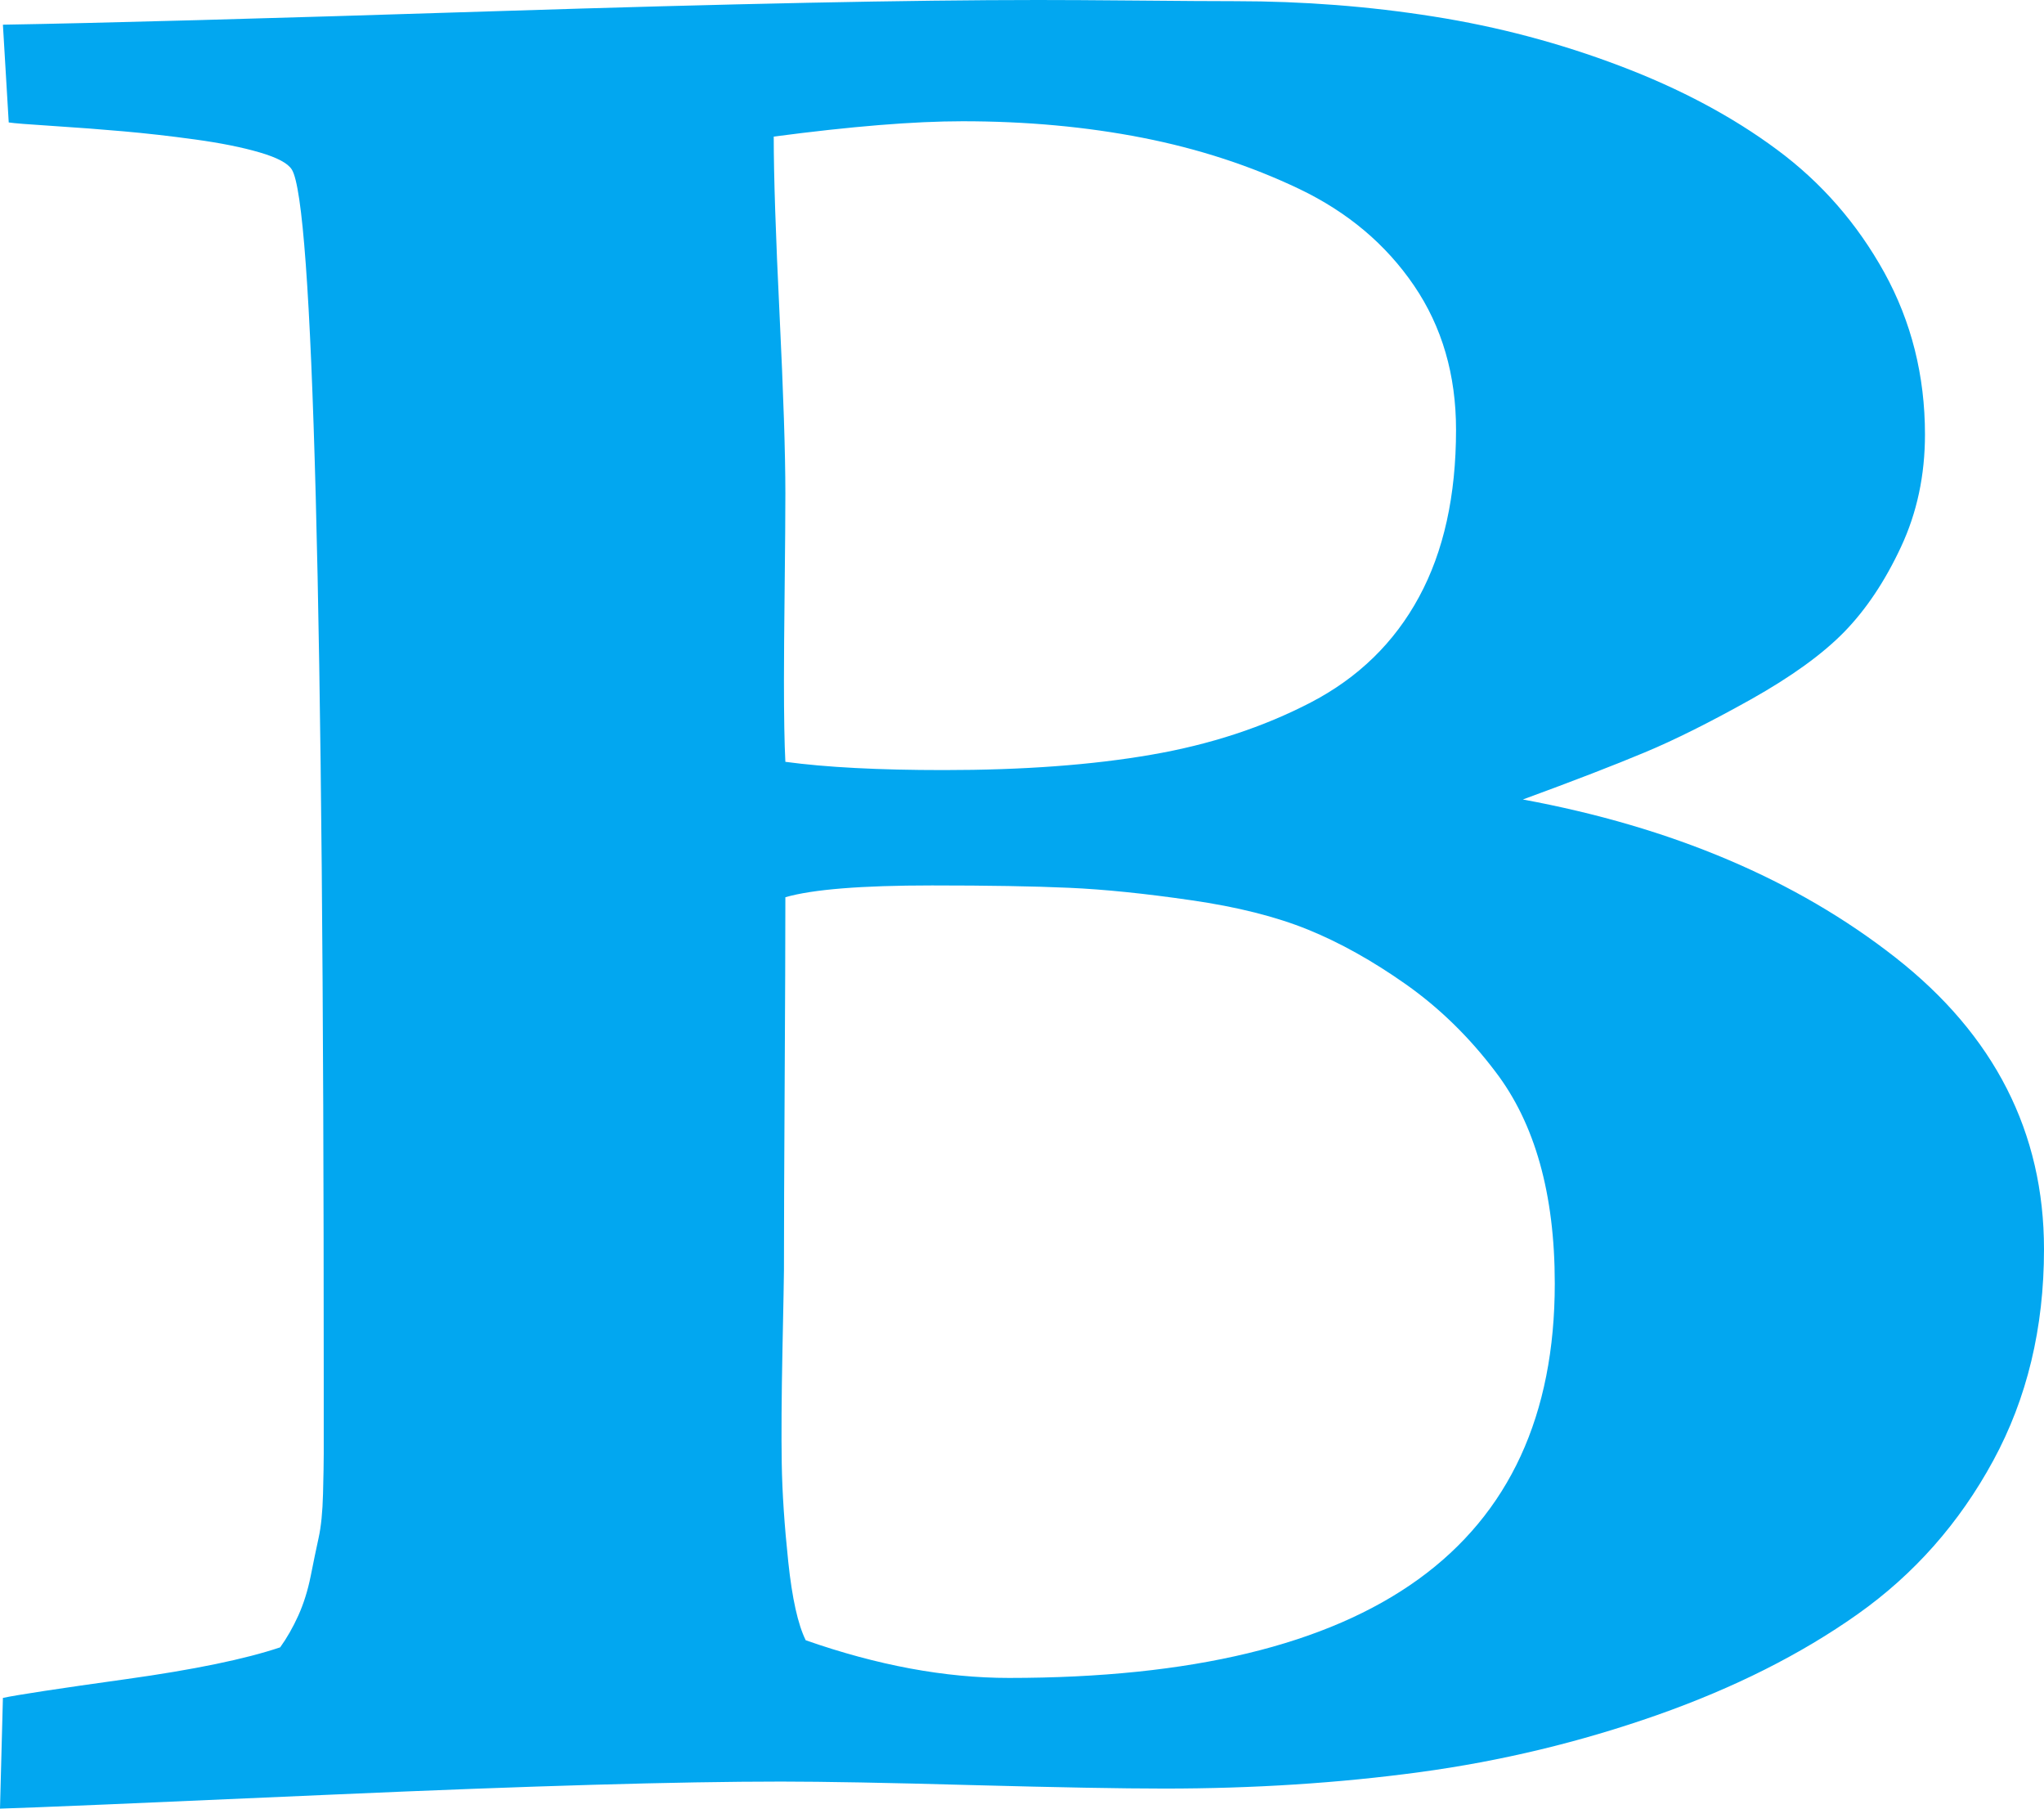 ﻿<?xml version="1.0" encoding="utf-8"?>
<svg version="1.1" xmlns:xlink="http://www.w3.org/1999/xlink" width="26px" height="23px" xmlns="http://www.w3.org/2000/svg">
  <g transform="matrix(1 0 0 1 0 -7 )">
    <path d="M 10.027 19.863  C 10.076 20.327  10.15 20.659  10.249 20.859  C 11.16 21.178  12.021 21.338  12.834 21.338  C 17.463 21.338  19.777 19.666  19.777 16.322  C 19.777 15.184  19.525 14.285  19.02 13.626  C 18.688 13.187  18.309 12.818  17.884 12.518  C 17.46 12.219  17.044 11.987  16.638 11.822  C 16.232 11.657  15.736 11.532  15.151 11.448  C 14.567 11.363  14.049 11.31  13.6 11.29  C 13.151 11.27  12.569 11.26  11.855 11.26  C 10.956 11.26  10.335 11.31  9.99 11.41  C 9.99 11.939  9.987 12.733  9.981 13.791  C 9.975 14.849  9.972 15.638  9.972 16.157  C 9.972 16.237  9.965 16.574  9.953 17.168  C 9.941 17.762  9.938 18.243  9.944 18.613  C 9.95 18.982  9.978 19.399  10.027 19.863  Z M 9.972 8.655  C 9.972 9.114  9.978 9.459  9.99 9.688  C 10.507 9.758  11.178 9.793  12.003 9.793  C 13.012 9.793  13.893 9.728  14.643 9.598  C 15.394 9.469  16.071 9.246  16.675 8.932  C 17.278 8.618  17.737 8.171  18.05 7.592  C 18.364 7.013  18.521 6.304  18.521 5.465  C 18.521 4.767  18.343 4.155  17.986 3.631  C 17.629 3.107  17.143 2.698  16.527 2.403  C 15.911 2.109  15.247 1.892  14.533 1.752  C 13.819 1.612  13.055 1.542  12.243 1.542  C 11.627 1.542  10.827 1.607  9.842 1.737  C 9.842 2.236  9.867 2.99  9.916 3.998  C 9.965 5.006  9.99 5.765  9.99 6.274  C 9.99 6.544  9.987 6.943  9.981 7.472  C 9.975 8.001  9.972 8.395  9.972 8.655  Z M 4.266 22.82  C 1.791 22.93  0.369 22.99  0 23  L 0.037 21.592  C 0.222 21.553  0.745 21.473  1.607 21.353  C 2.468 21.233  3.121 21.098  3.564 20.949  C 3.65 20.829  3.727 20.694  3.795 20.544  C 3.862 20.395  3.915 20.227  3.952 20.043  C 3.989 19.858  4.022 19.696  4.053 19.556  C 4.084 19.416  4.103 19.229  4.109 18.994  C 4.115 18.76  4.118 18.59  4.118 18.485  L 4.118 17.954  L 4.118 17.505  C 4.118 7.702  3.982 2.586  3.712 2.156  C 3.662 2.076  3.527 2.004  3.305 1.939  C 3.084 1.874  2.81 1.819  2.484 1.774  C 2.157 1.729  1.853 1.695  1.57 1.67  C 1.286 1.645  0.988 1.622  0.674 1.602  C 0.36 1.582  0.172 1.567  0.111 1.557  L 0.037 0.314  C 1.243 0.294  3.336 0.237  6.315 0.142  C 9.295 0.047  11.59 0  13.203 0  C 13.486 0  13.905 0.002  14.459 0.007  C 15.013 0.012  15.431 0.015  15.714 0.015  C 16.576 0.015  17.416 0.08  18.235 0.21  C 19.054 0.339  19.845 0.549  20.608 0.839  C 21.371 1.128  22.036 1.482  22.602 1.902  C 23.169 2.321  23.624 2.843  23.969 3.466  C 24.313 4.09  24.486 4.777  24.486 5.525  C 24.486 6.044  24.384 6.521  24.181 6.955  C 23.978 7.39  23.738 7.749  23.461 8.034  C 23.184 8.318  22.787 8.605  22.27 8.895  C 21.753 9.184  21.304 9.409  20.922 9.568  C 20.54 9.728  20.023 9.928  19.371 10.167  C 21.267 10.517  22.845 11.186  24.107 12.174  C 25.369 13.162  26 14.4  26 15.887  C 26 16.886  25.785 17.782  25.354 18.575  C 24.923 19.369  24.347 20.02  23.627 20.529  C 22.907 21.038  22.058 21.465  21.079 21.81  C 20.1 22.154  19.094 22.396  18.06 22.536  C 17.026 22.676  15.942 22.745  14.81 22.745  C 14.268 22.745  13.455 22.73  12.372 22.701  C 11.289 22.671  10.476 22.656  9.935 22.656  C 8.63 22.656  6.74 22.711  4.266 22.82  Z " fill-rule="nonzero" fill="#02a7f0" stroke="none" transform="matrix(1 0 0 1 0 7 )" />
  </g>
</svg>